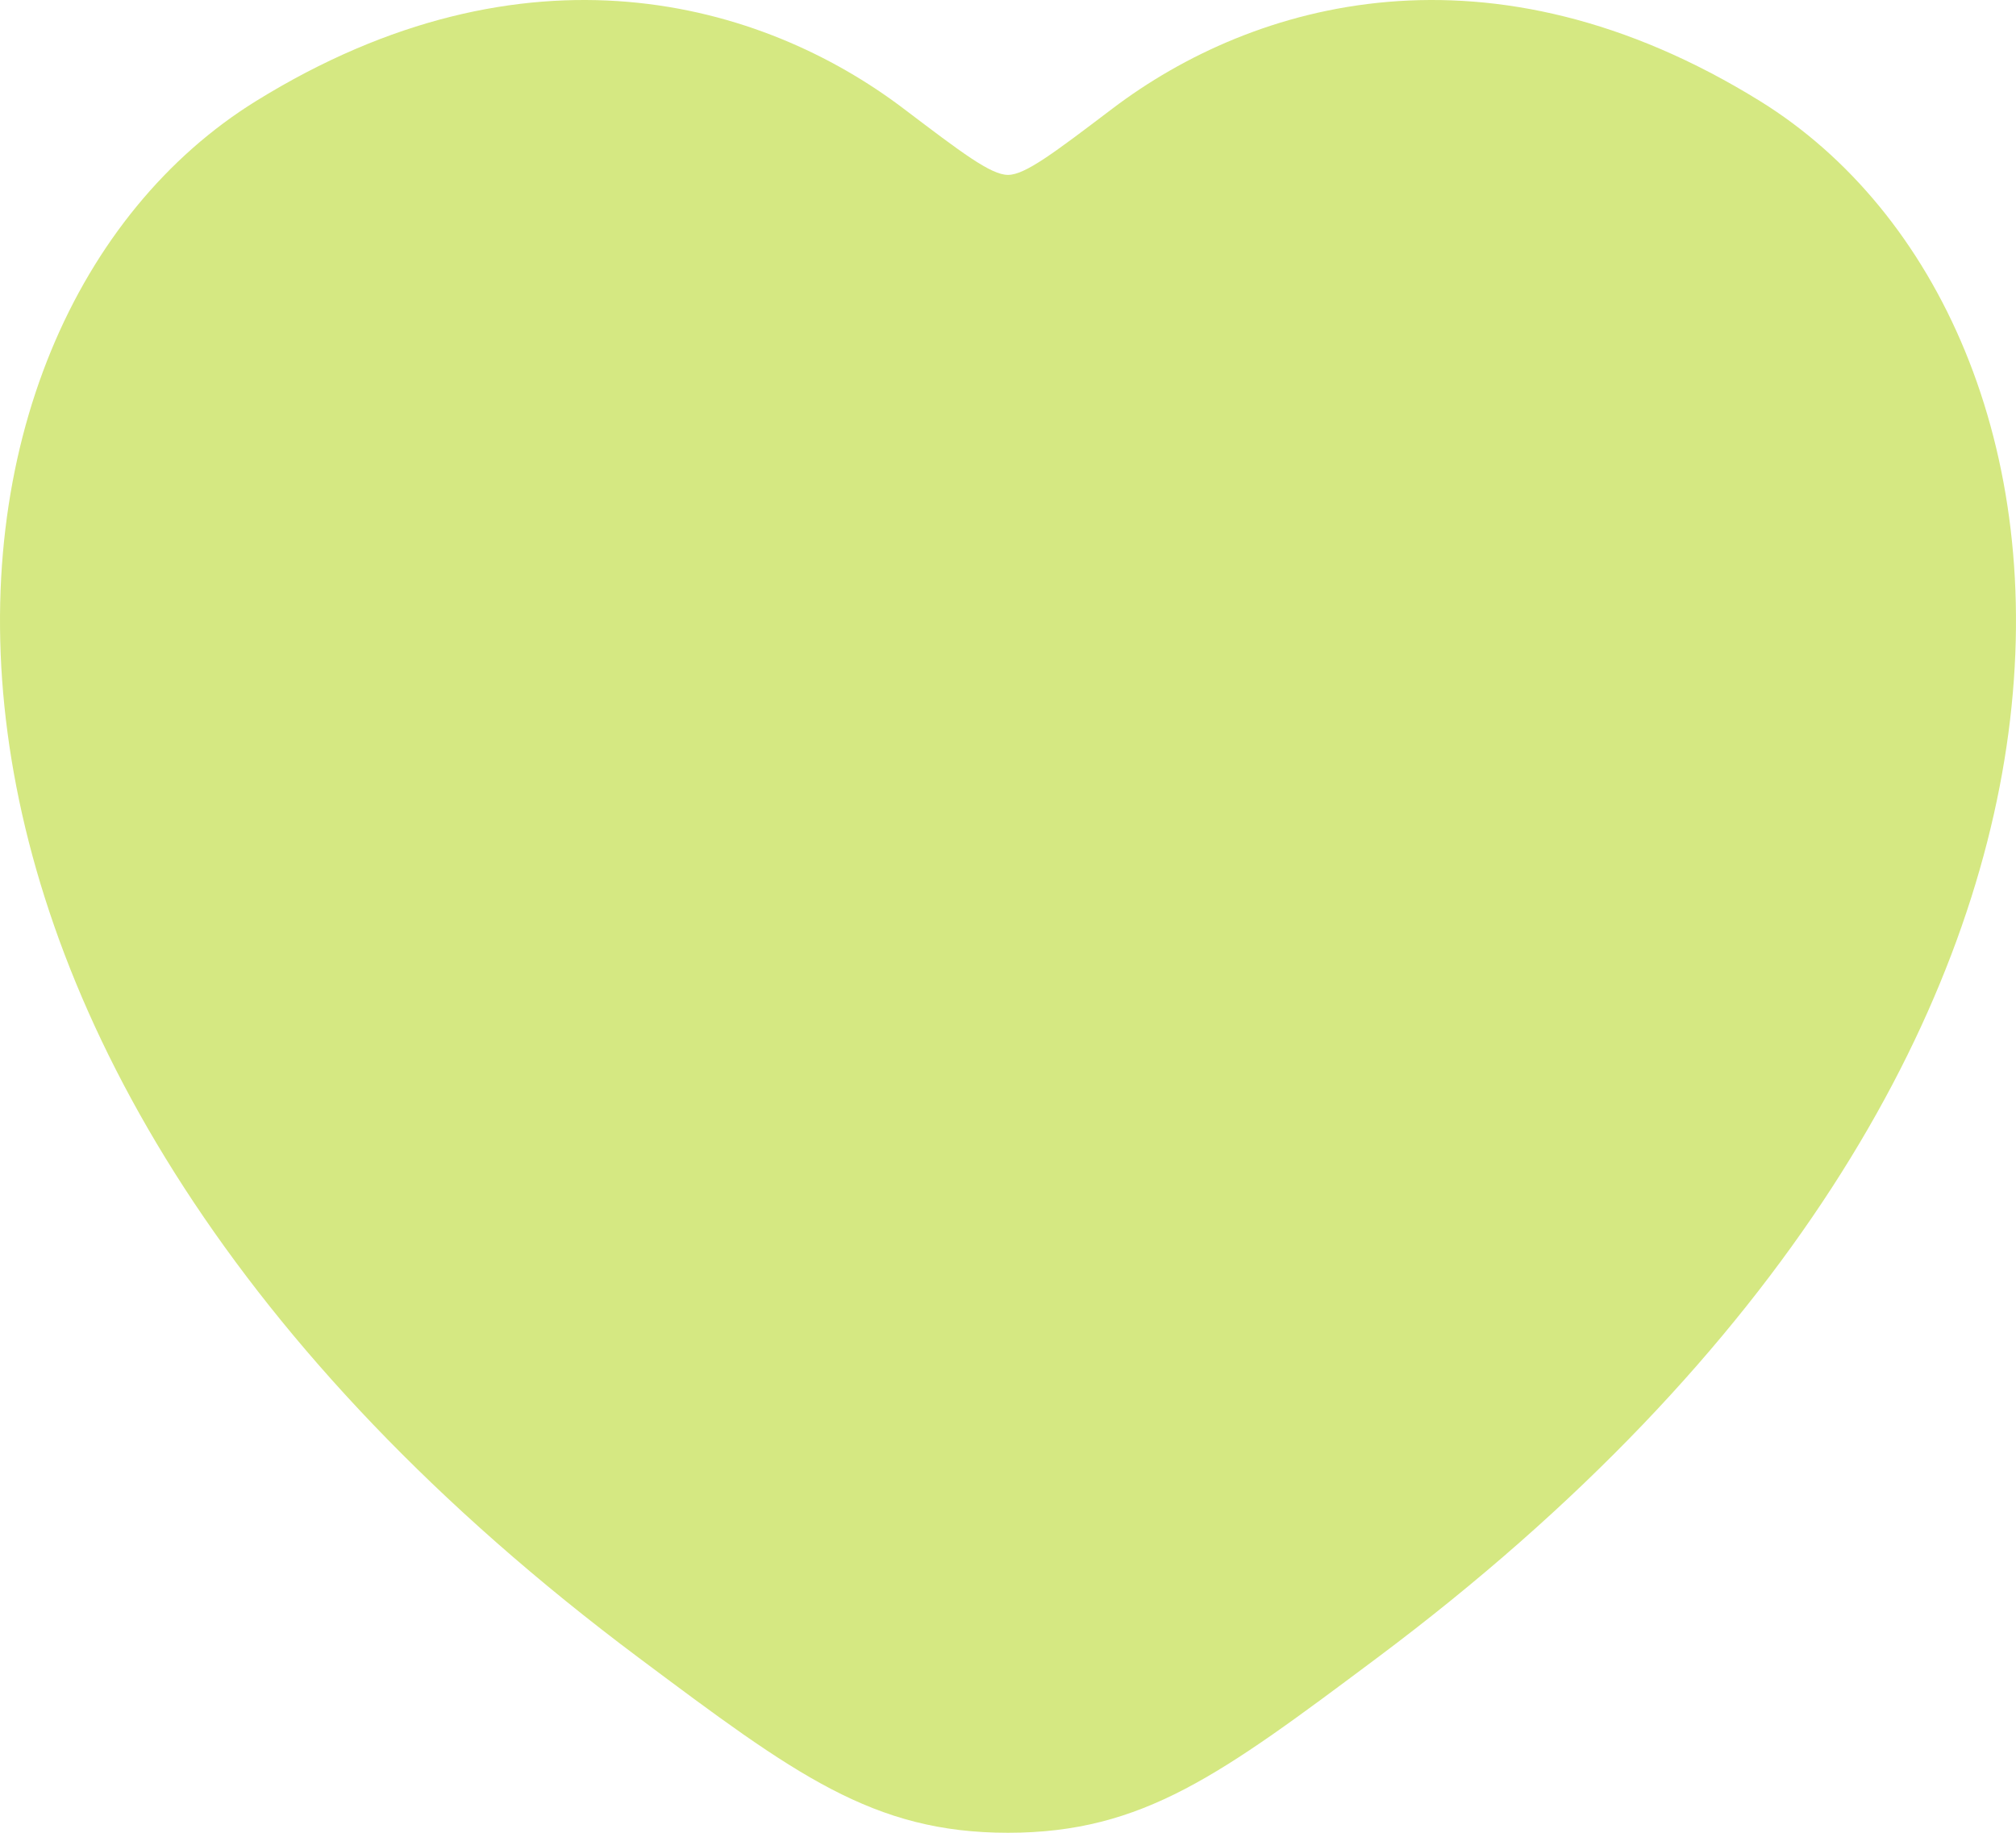 <svg width="44" height="40" viewBox="0 0 44 40" fill="none" xmlns="http://www.w3.org/2000/svg">
<path d="M38.418 2.209C32.518 -1.446 27.369 0.027 24.276 2.373C23.007 3.335 22.373 3.817 22 3.817C21.627 3.817 20.993 3.335 19.724 2.373C16.631 0.027 11.482 -1.446 5.582 2.209C-2.16 7.007 -3.912 22.833 13.947 36.185C17.349 38.728 19.049 40 22 40C24.951 40 26.651 38.728 30.053 36.185C47.912 22.833 46.16 7.007 38.418 2.209Z" fill="#D5E882"/>
</svg>
